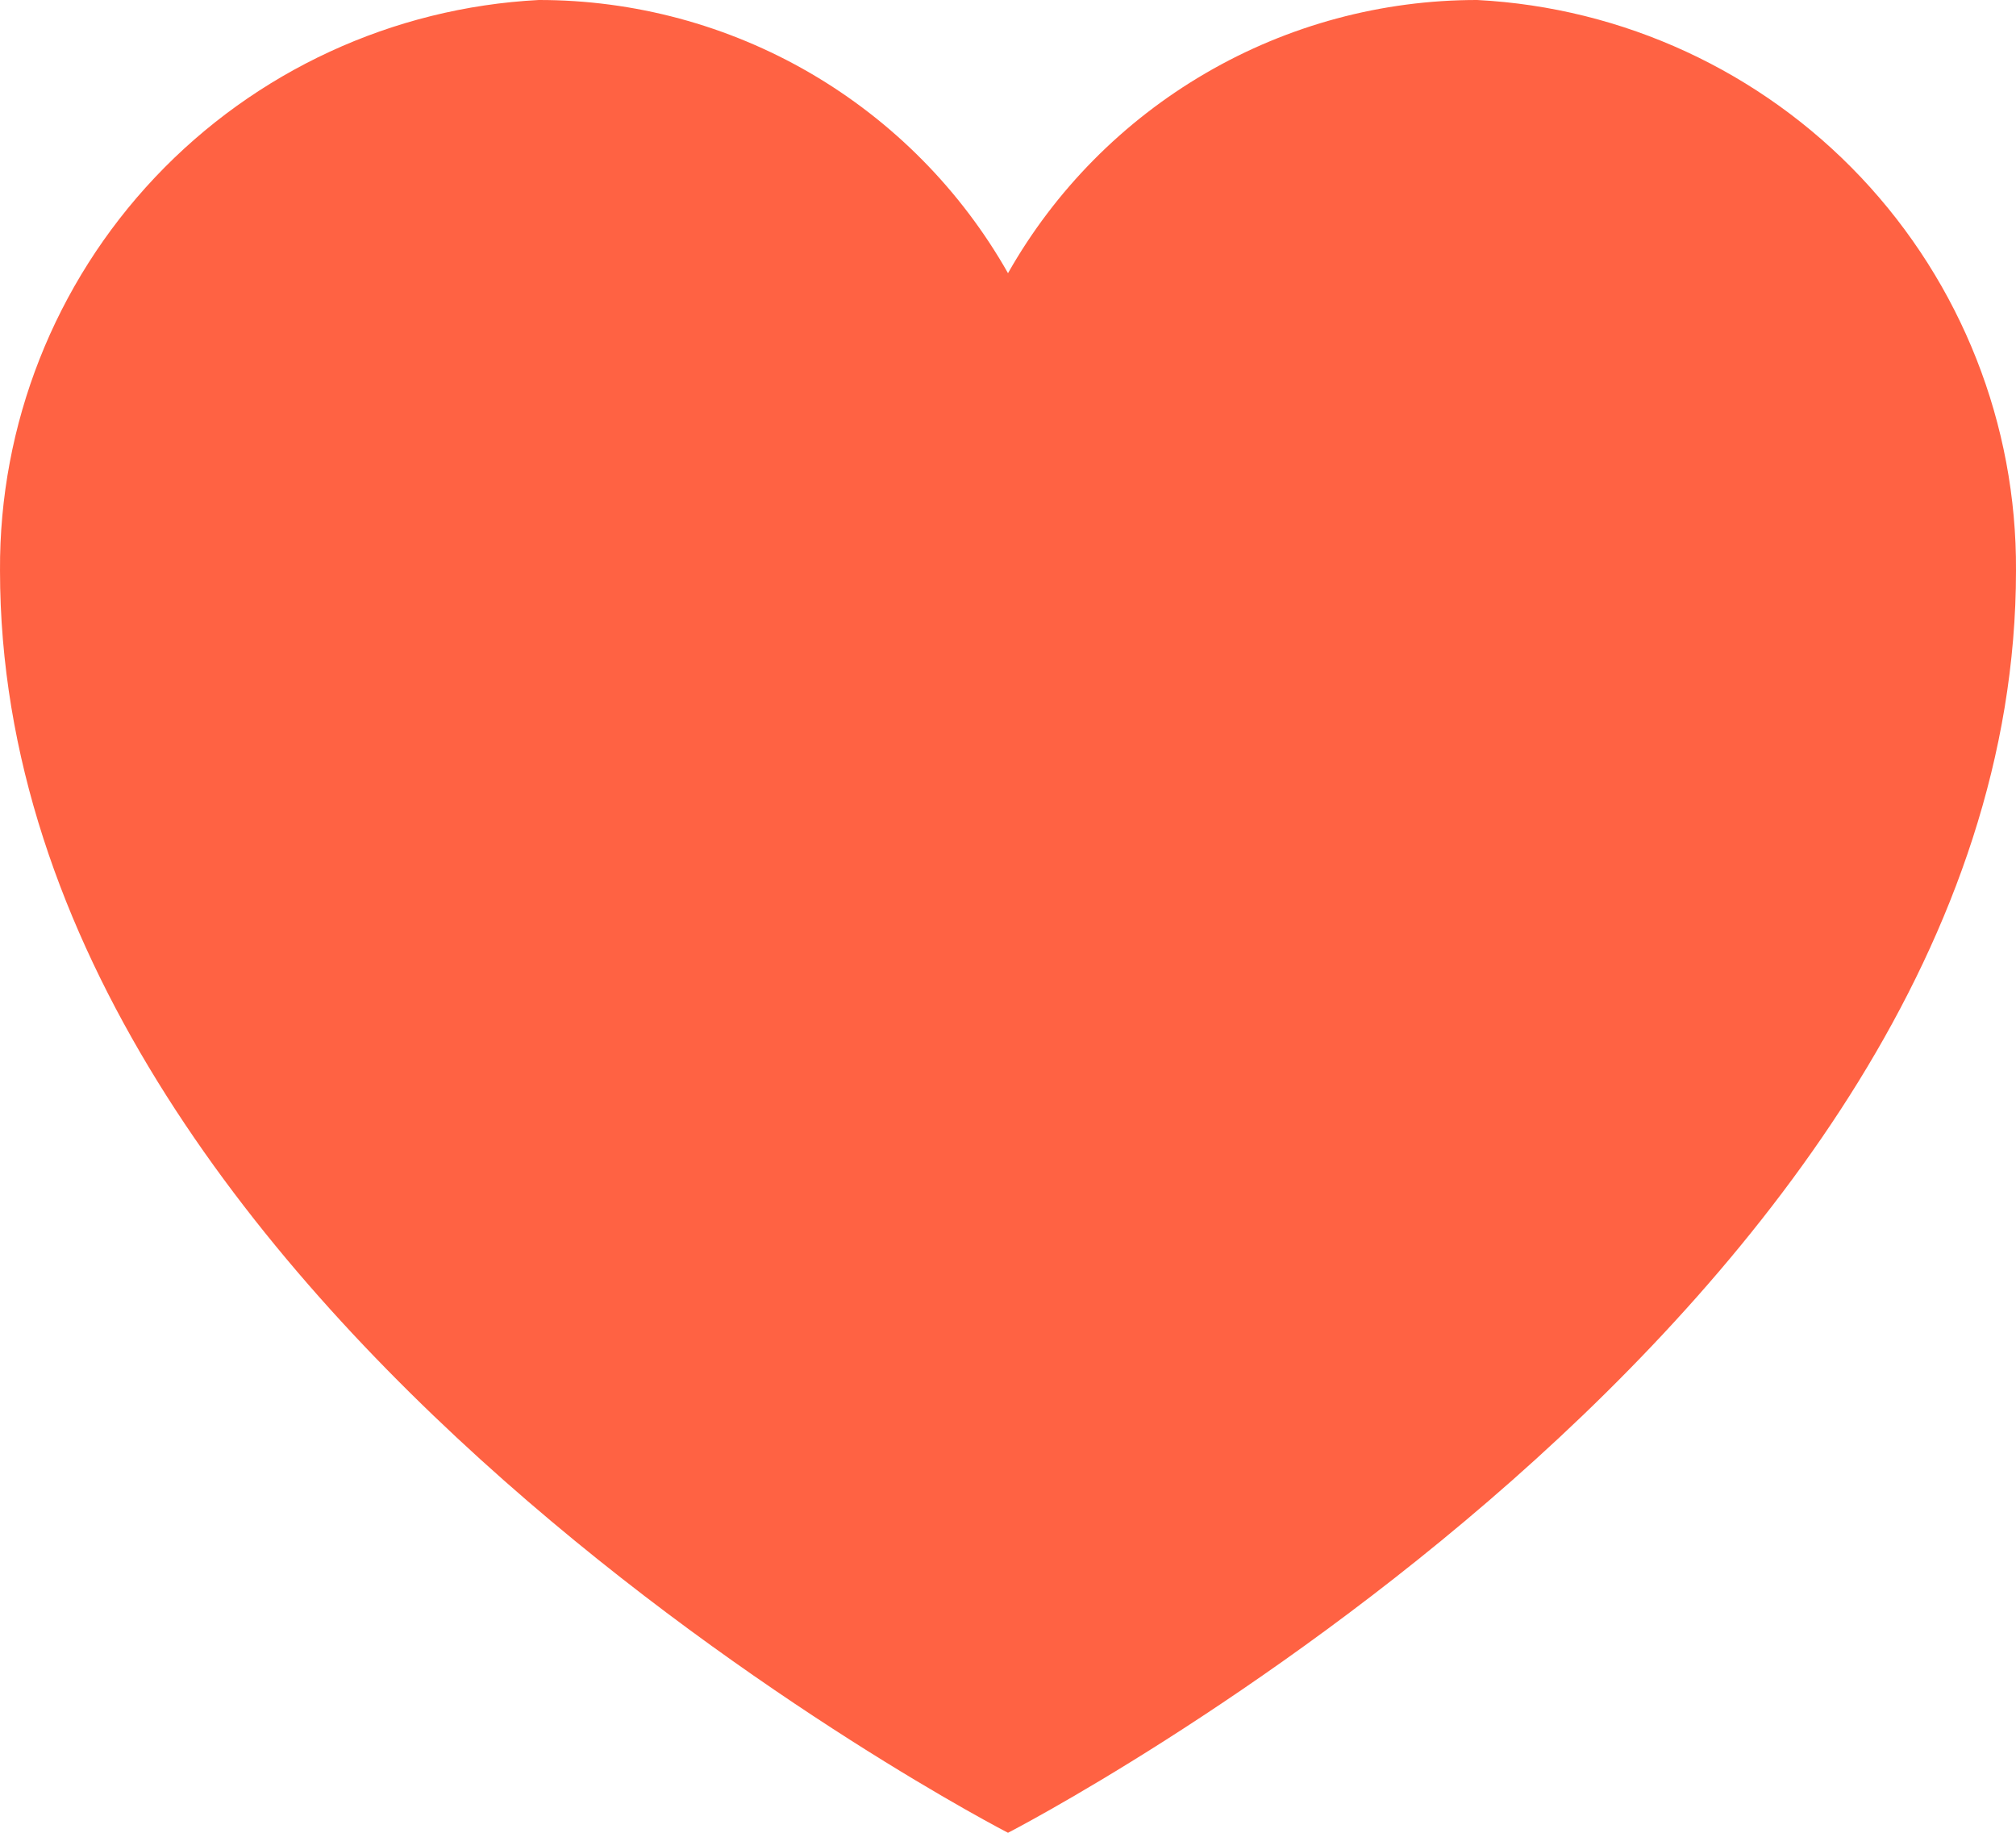 <svg width="22" height="20" viewBox="0 0 22 20" fill="none" xmlns="http://www.w3.org/2000/svg">
<path d="M16.121 2.96082e-06C15.08 -0.001 14.057 0.274 13.158 0.798C12.258 1.322 11.513 2.075 11 2.981C10.487 2.075 9.742 1.322 8.843 0.798C7.943 0.274 6.92 -0.001 5.879 2.96082e-06C4.287 0.083 2.787 0.776 1.692 1.935C0.597 3.095 -0.009 4.631 9.50538e-05 6.226C9.50538e-05 14.34 11 20 11 20C11 20 22 14.34 22 6.226C22.009 4.631 21.403 3.095 20.308 1.935C19.213 0.776 17.714 0.083 16.121 2.96082e-06Z" fill="#FF6243"/>
</svg>
